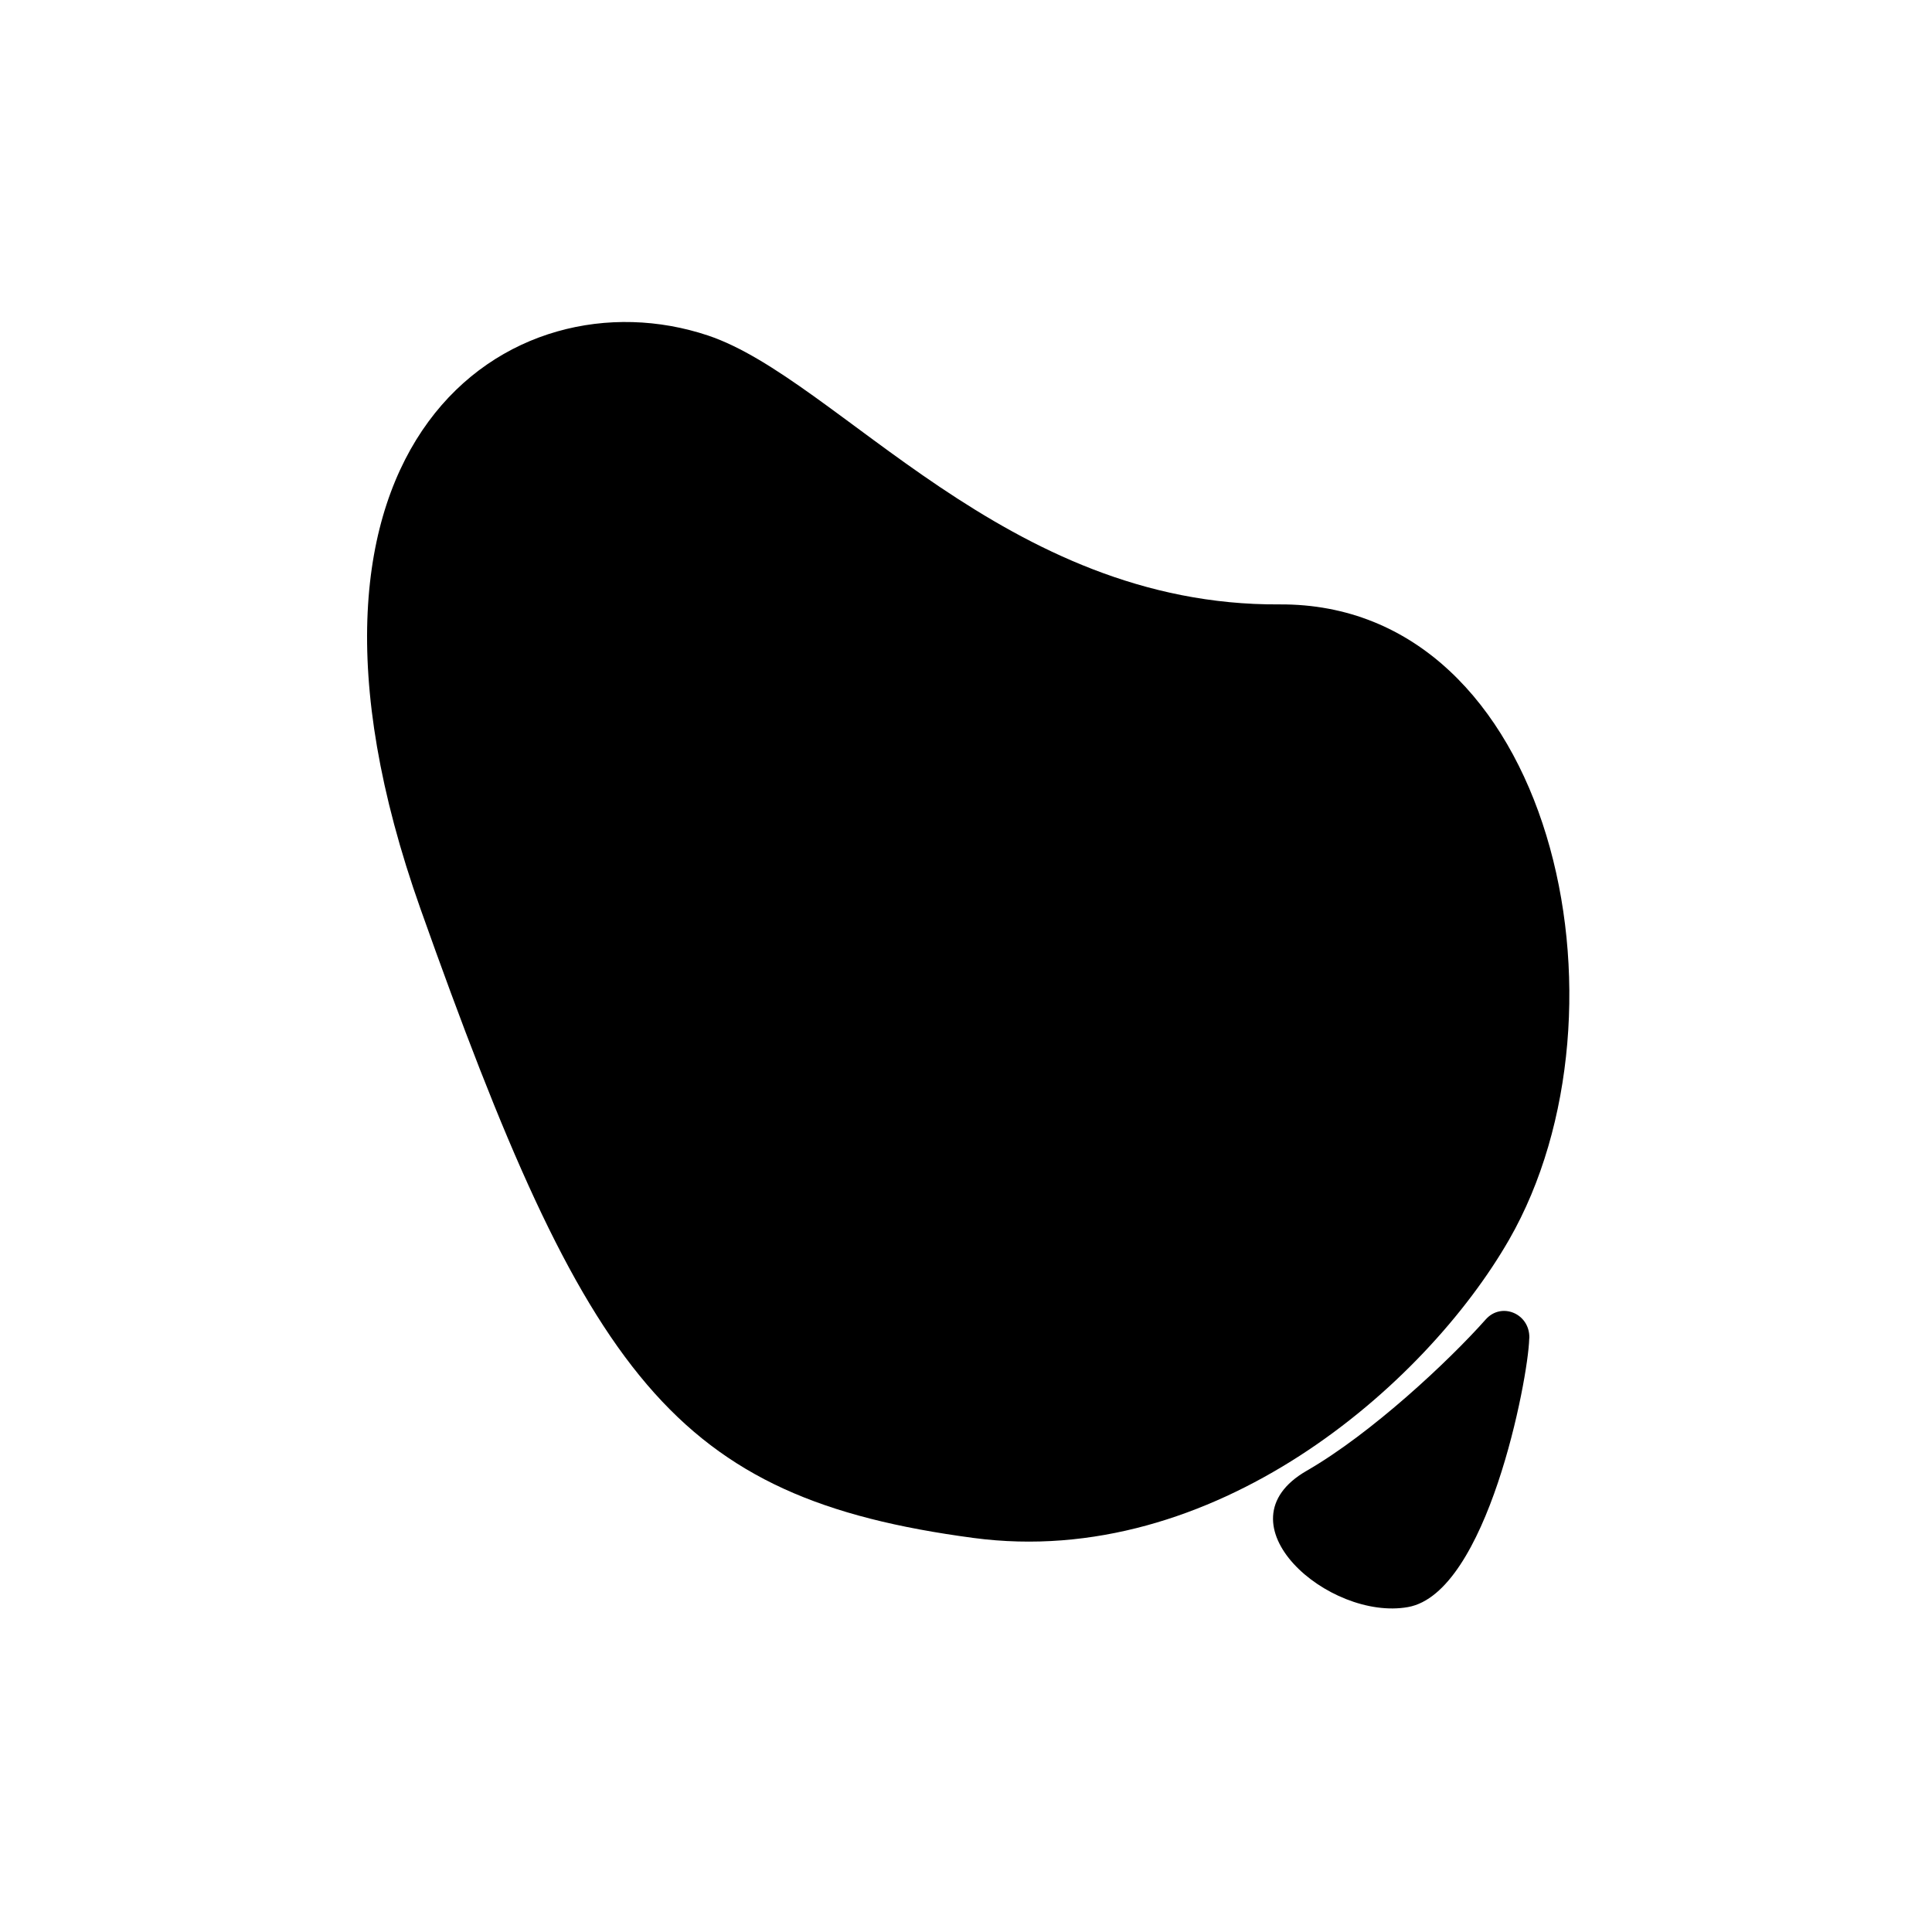 <?xml version="1.0" encoding="UTF-8"?>
<svg width="300px" height="300px" viewBox="0 0 300 300" version="1.1" xmlns="http://www.w3.org/2000/svg" xmlns:xlink="http://www.w3.org/1999/xlink">
    <!-- Generator: Sketch 52.6 (67491) - http://www.bohemiancoding.com/sketch -->
    <title>experiments / Scss metaball</title>
    <desc>Created with Sketch.</desc>
    <g id="experiments-/-Scss-metaball" stroke="none" stroke-width="1" fill="none" fill-rule="evenodd">
        <g id="Group-12" transform="translate(57, 50)" fill="#000000">
            <path d="M141.664,43.851 C99.11,44.122 73.181,8.878 52.942,2.098 C22.538,-8.071 -17.567,18.268 8.305,91.159 C34.178,164.051 47.562,182.596 94.143,188.81 C131.418,193.786 164.243,165.264 177.329,142.502 C197.777,106.898 184.2,43.583 141.664,43.851 Z" id="Path"></path>
            <path d="M180.475,157.722 C180.54,153.97 176.157,152.133 173.712,154.871 C167.964,161.346 155.942,172.6 145.899,178.38 C131.808,186.488 149.341,201.736 161.63,199.546 C173.918,197.356 180.293,164.163 180.455,157.905 C180.466,157.842 180.473,157.781 180.475,157.722 Z" id="Path"></path>
        </g>
    </g>
</svg>